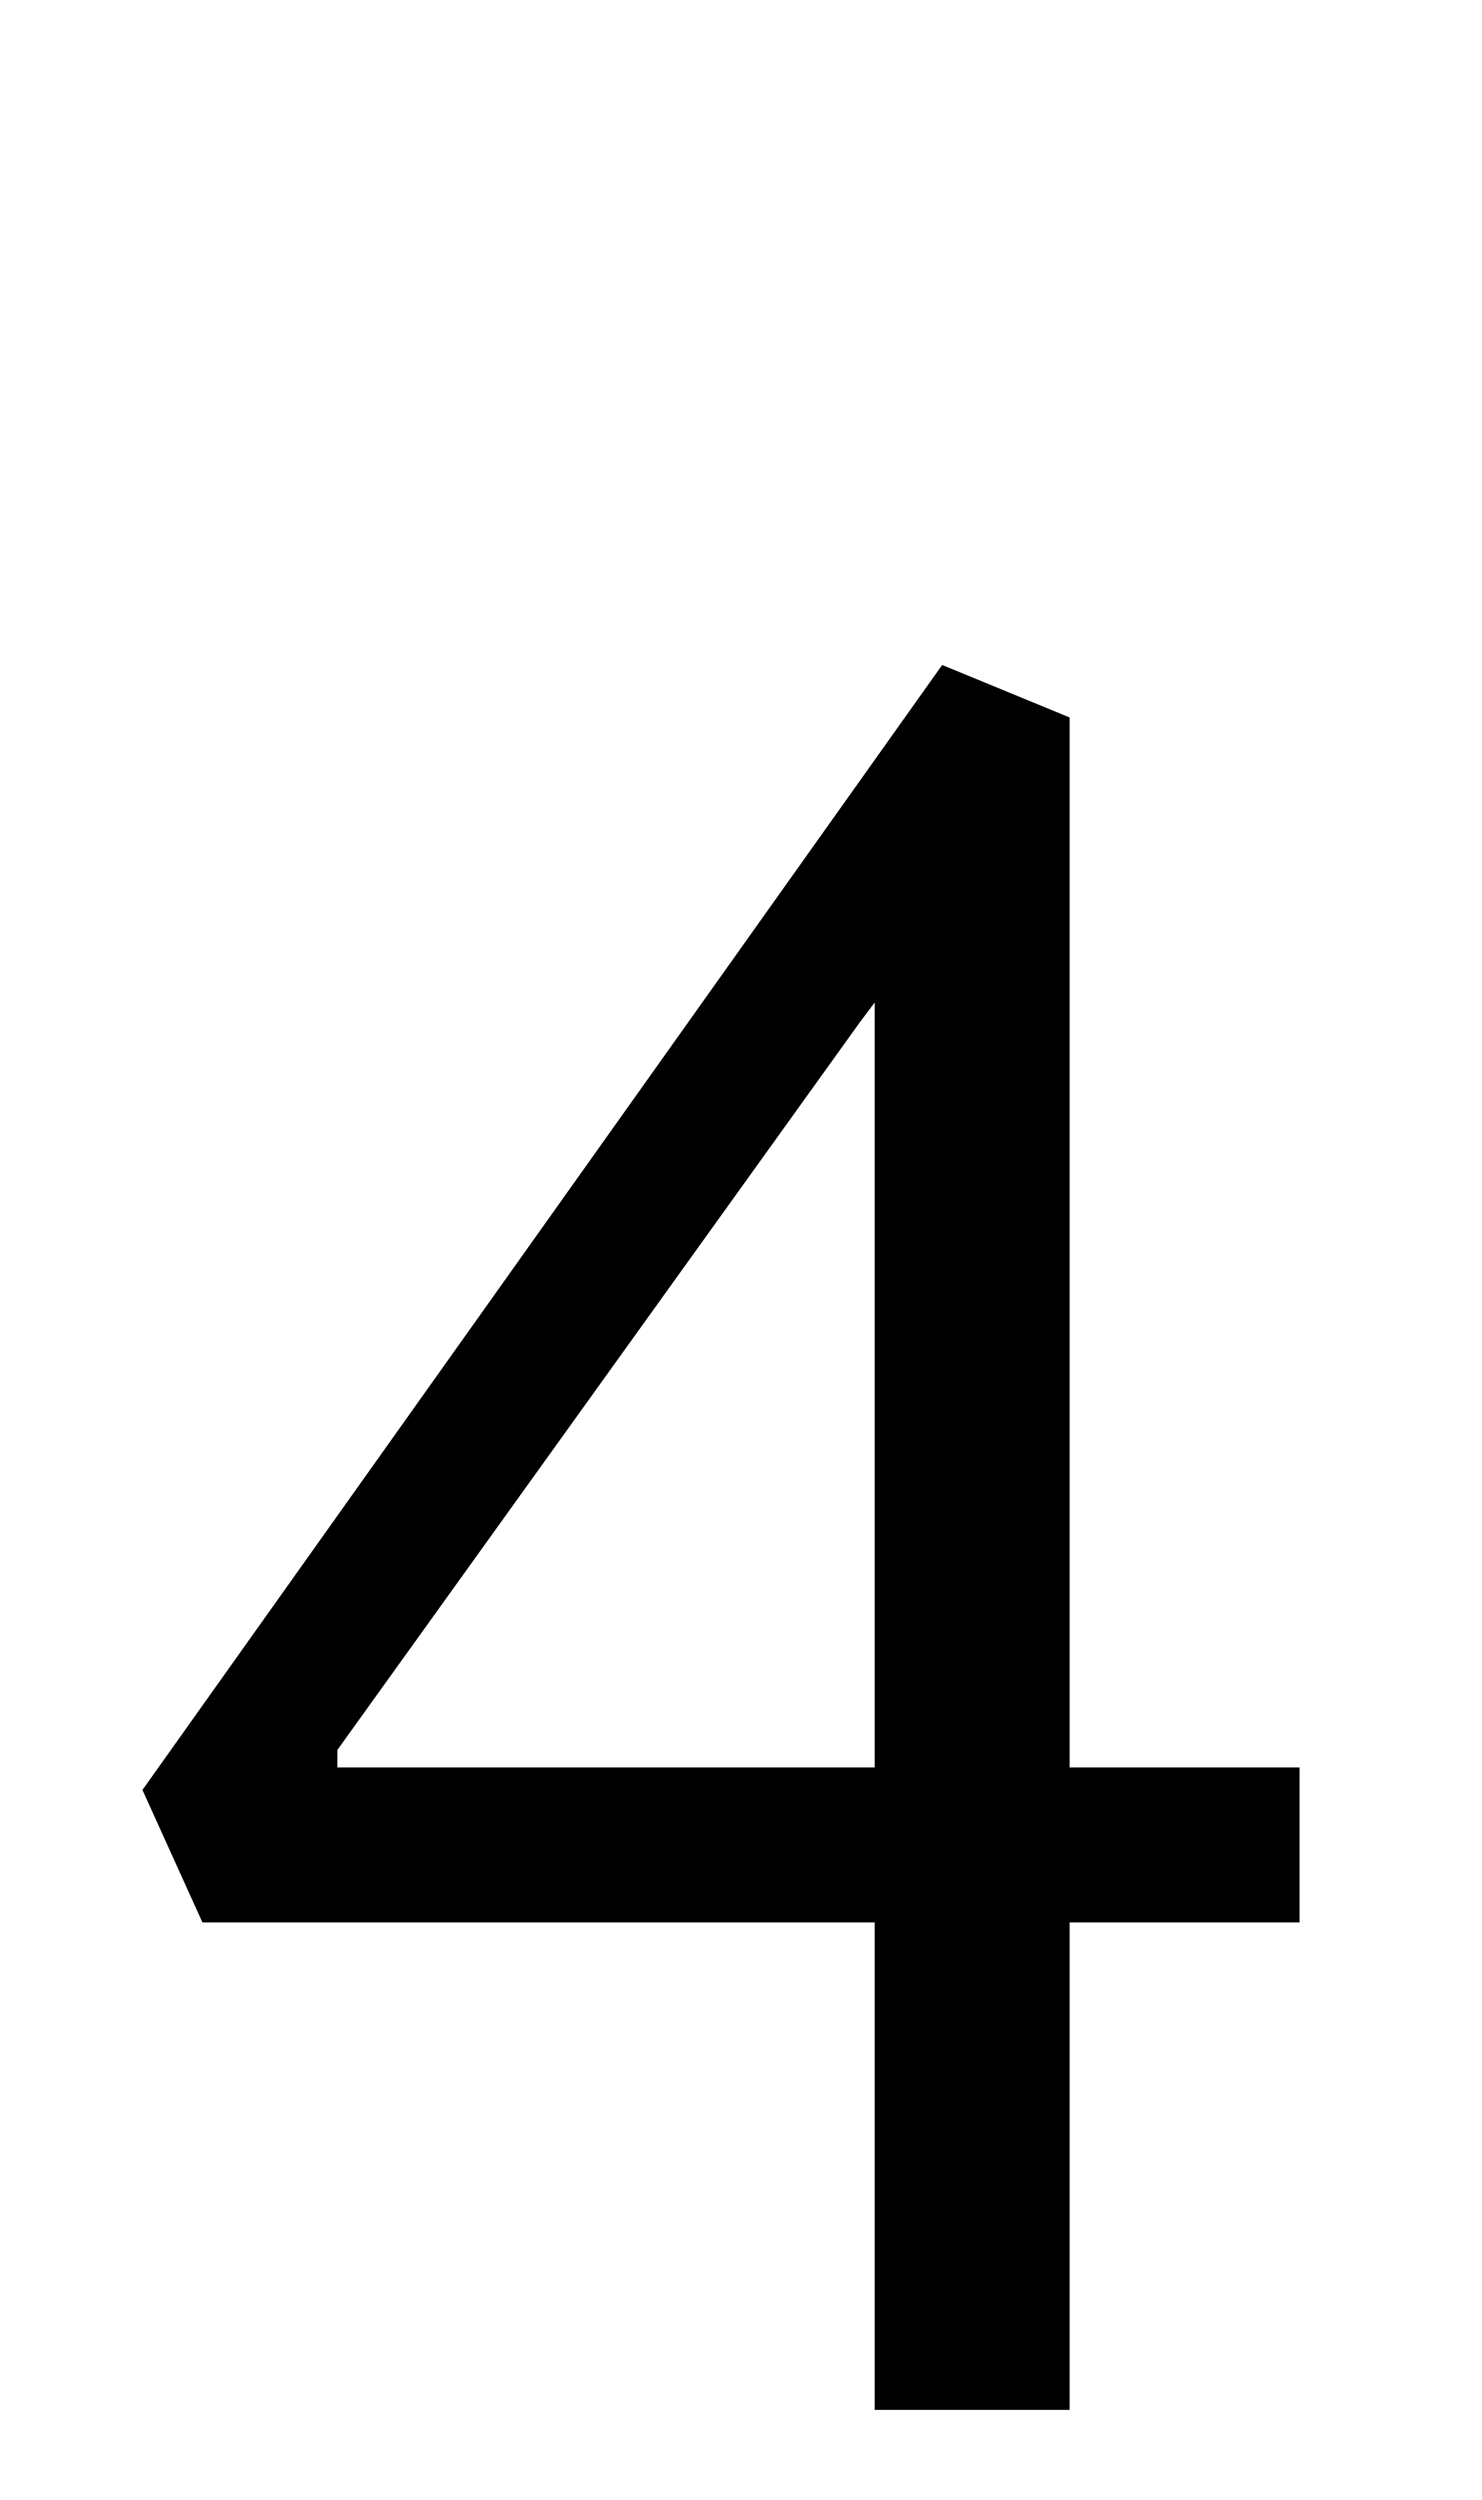 <?xml version="1.0" standalone="no"?>
<!DOCTYPE svg PUBLIC "-//W3C//DTD SVG 1.1//EN" "http://www.w3.org/Graphics/SVG/1.1/DTD/svg11.dtd" >
<svg xmlns="http://www.w3.org/2000/svg" xmlns:xlink="http://www.w3.org/1999/xlink" version="1.1" viewBox="-10 0 593 1000">
  <g transform="matrix(1 0 0 -1 0 800)">
   <path fill="currentColor"
d="M47 0zM340 31h-269l-24 53l320 450l51 -21v-420h92v-62h-92v-195h-78v195zM340 93v306l-6 -8l-209 -291v-7h215z" />
  </g>

</svg>
